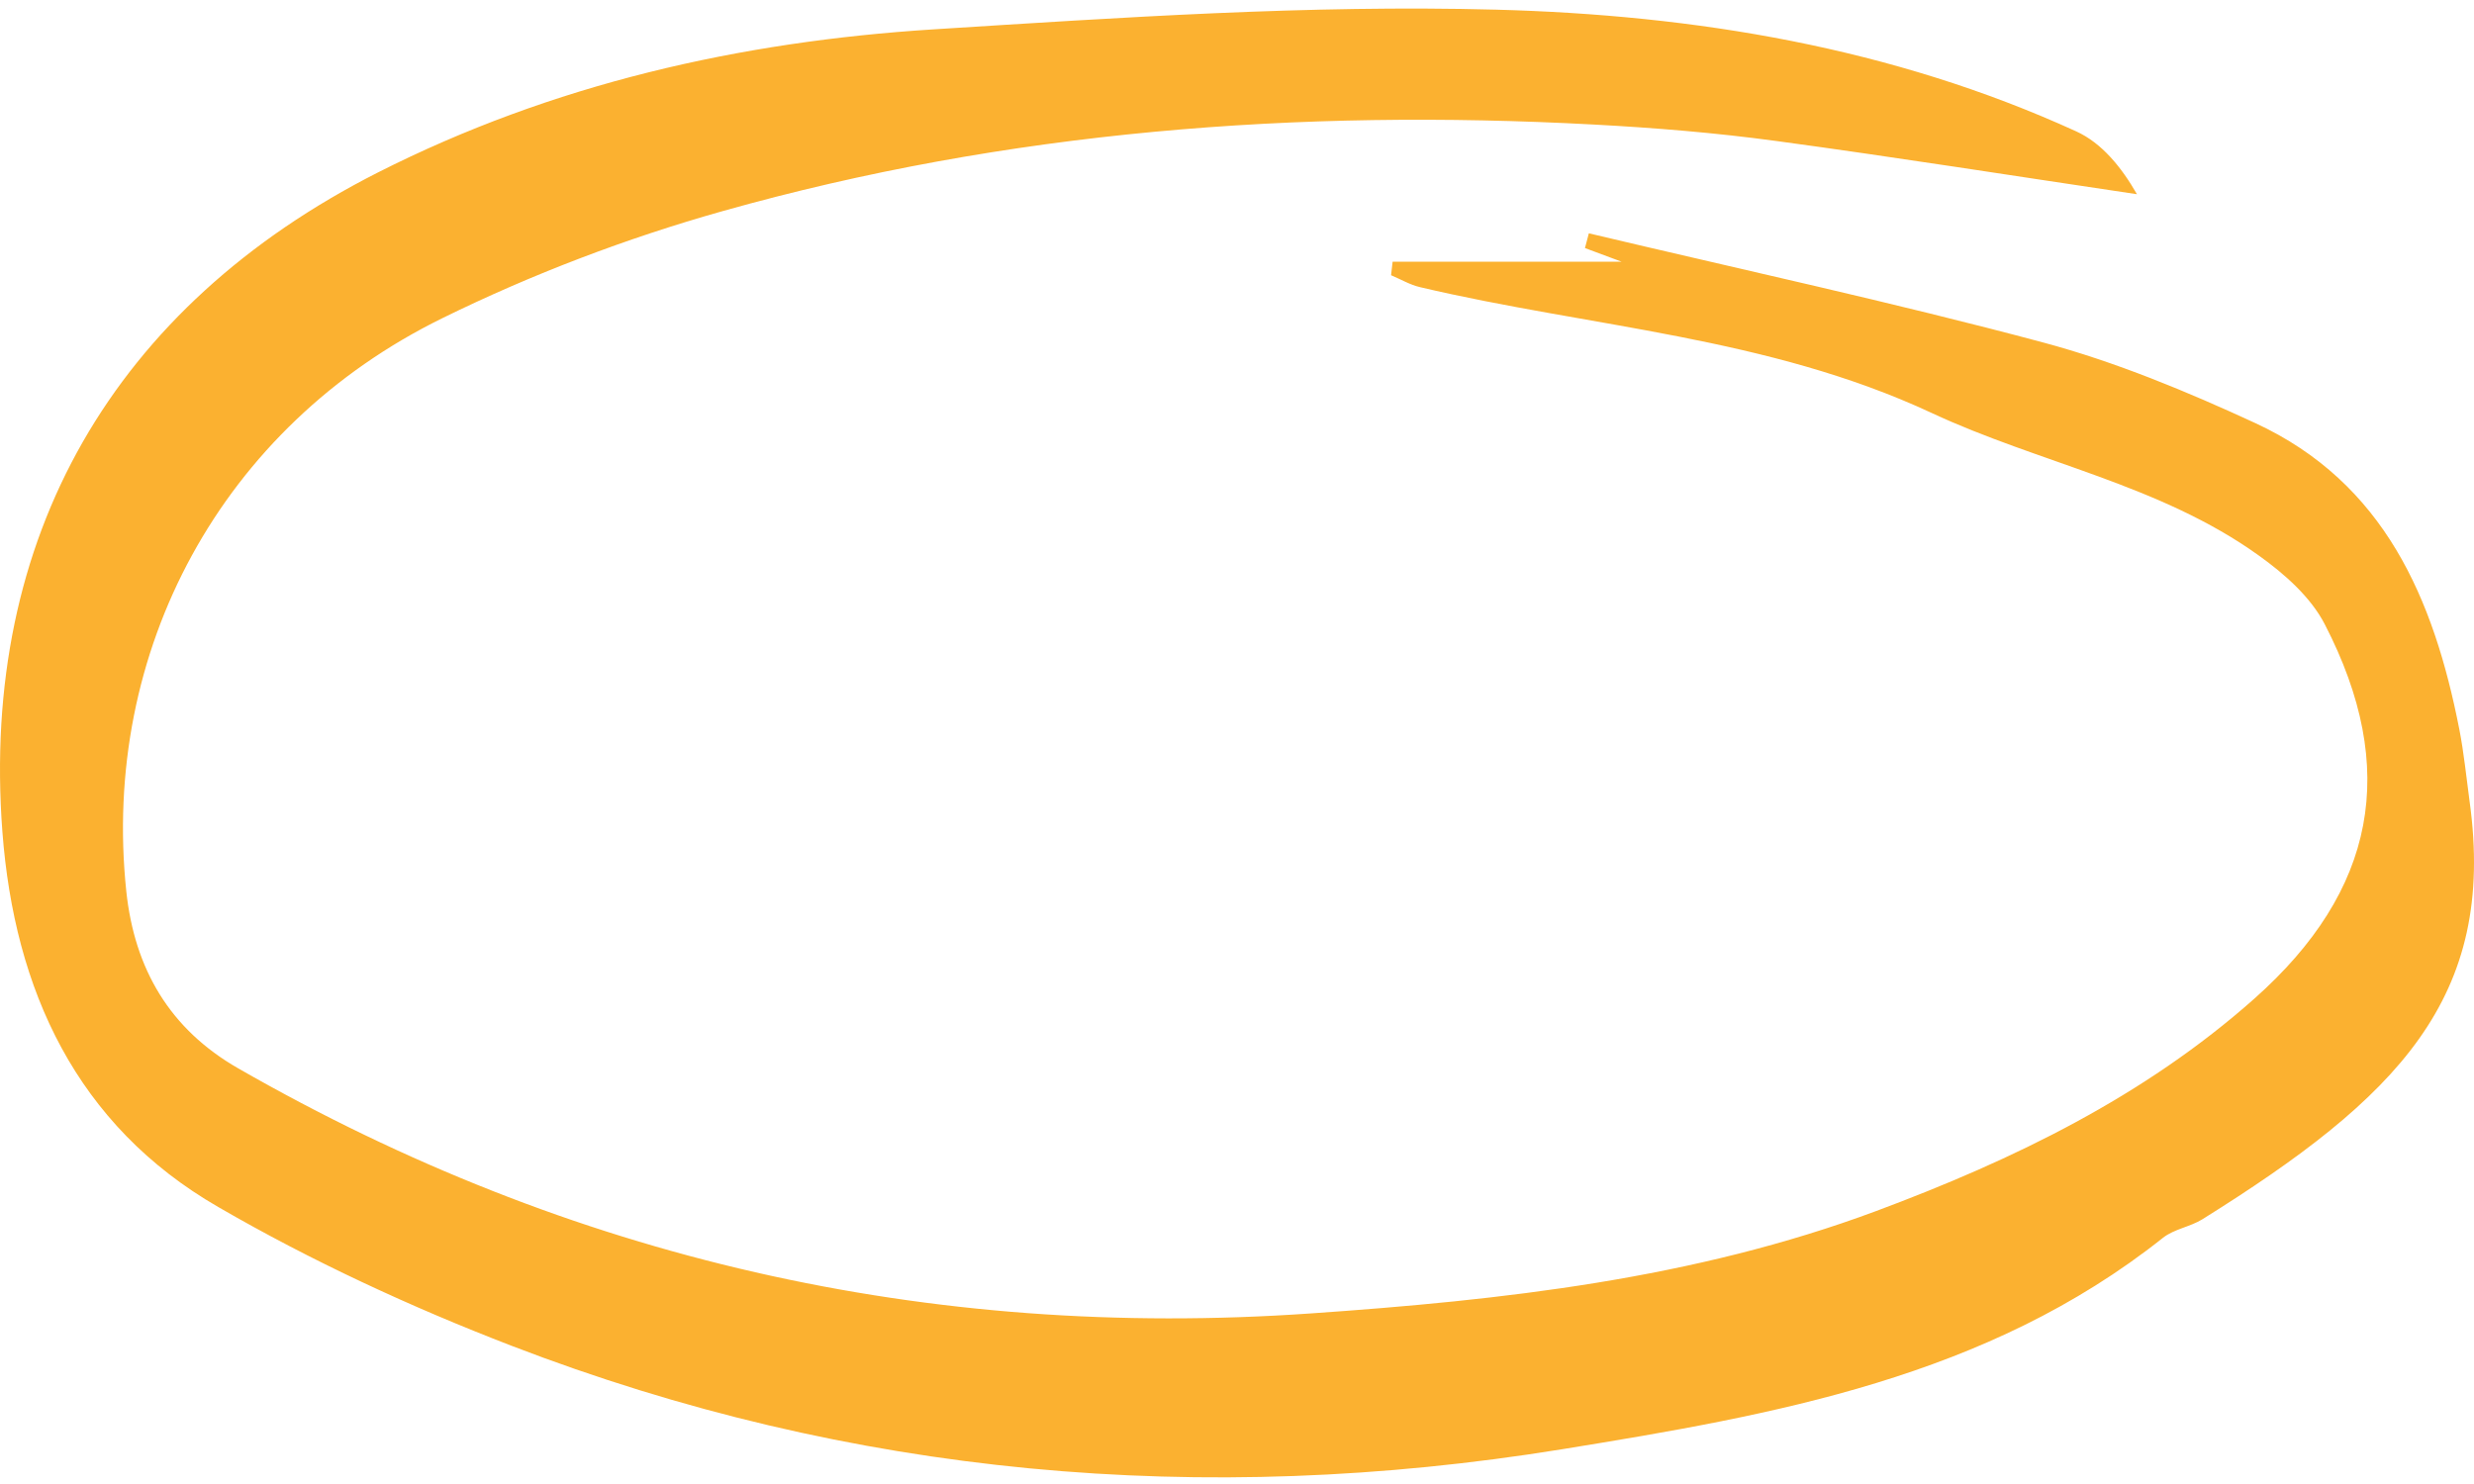 <svg width="200" height="120" viewBox="0 0 200 120" fill="none" xmlns="http://www.w3.org/2000/svg">
<path d="M112.58 21.164H131.096C130.618 20.988 129.374 20.524 128.129 20.059C128.23 19.658 128.343 19.256 128.444 18.867C140.699 21.779 153.005 24.44 165.16 27.691C171.056 29.272 176.788 31.657 182.331 34.217C192.764 39.049 196.749 48.438 198.81 58.956C199.187 60.876 199.376 62.834 199.64 64.779C201.852 80.719 193.782 88.764 178.045 98.592C177.052 99.207 175.757 99.383 174.864 100.086C160.635 111.394 143.452 114.406 126.256 117.193C97.245 121.887 68.825 119.402 41.347 108.821C33.201 105.683 25.182 101.968 17.64 97.6C6.176 90.986 1.161 80.054 0.193 67.252C-1.605 43.442 9.218 24.766 30.549 13.947C44.678 6.793 59.799 3.366 75.449 2.375C90.583 1.421 105.793 0.379 120.927 0.781C137.016 1.208 152.968 3.831 167.838 10.621C169.912 11.562 171.508 13.533 172.753 15.704C163.023 14.261 153.32 12.717 143.578 11.399C138.688 10.734 133.736 10.332 128.808 10.069C104.988 8.789 81.432 10.583 58.417 17.072C50.661 19.256 43.006 22.168 35.778 25.72C17.879 34.506 8.162 52.655 10.211 72.084C10.877 78.347 13.718 83.217 19.261 86.392C46.123 101.793 75.009 108.357 105.906 106.211C121.467 105.131 136.916 103.424 151.673 97.927C162.772 93.785 173.331 88.677 182.268 80.732C192.047 72.034 193.983 62.181 187.937 50.483C186.806 48.287 184.681 46.404 182.607 44.923C174.626 39.187 164.834 37.443 156.148 33.389C142.899 27.214 128.607 26.473 114.805 23.222C113.988 23.034 113.234 22.582 112.455 22.256C112.492 21.892 112.543 21.528 112.58 21.164Z" fill="#FBB130"/>
</svg>
